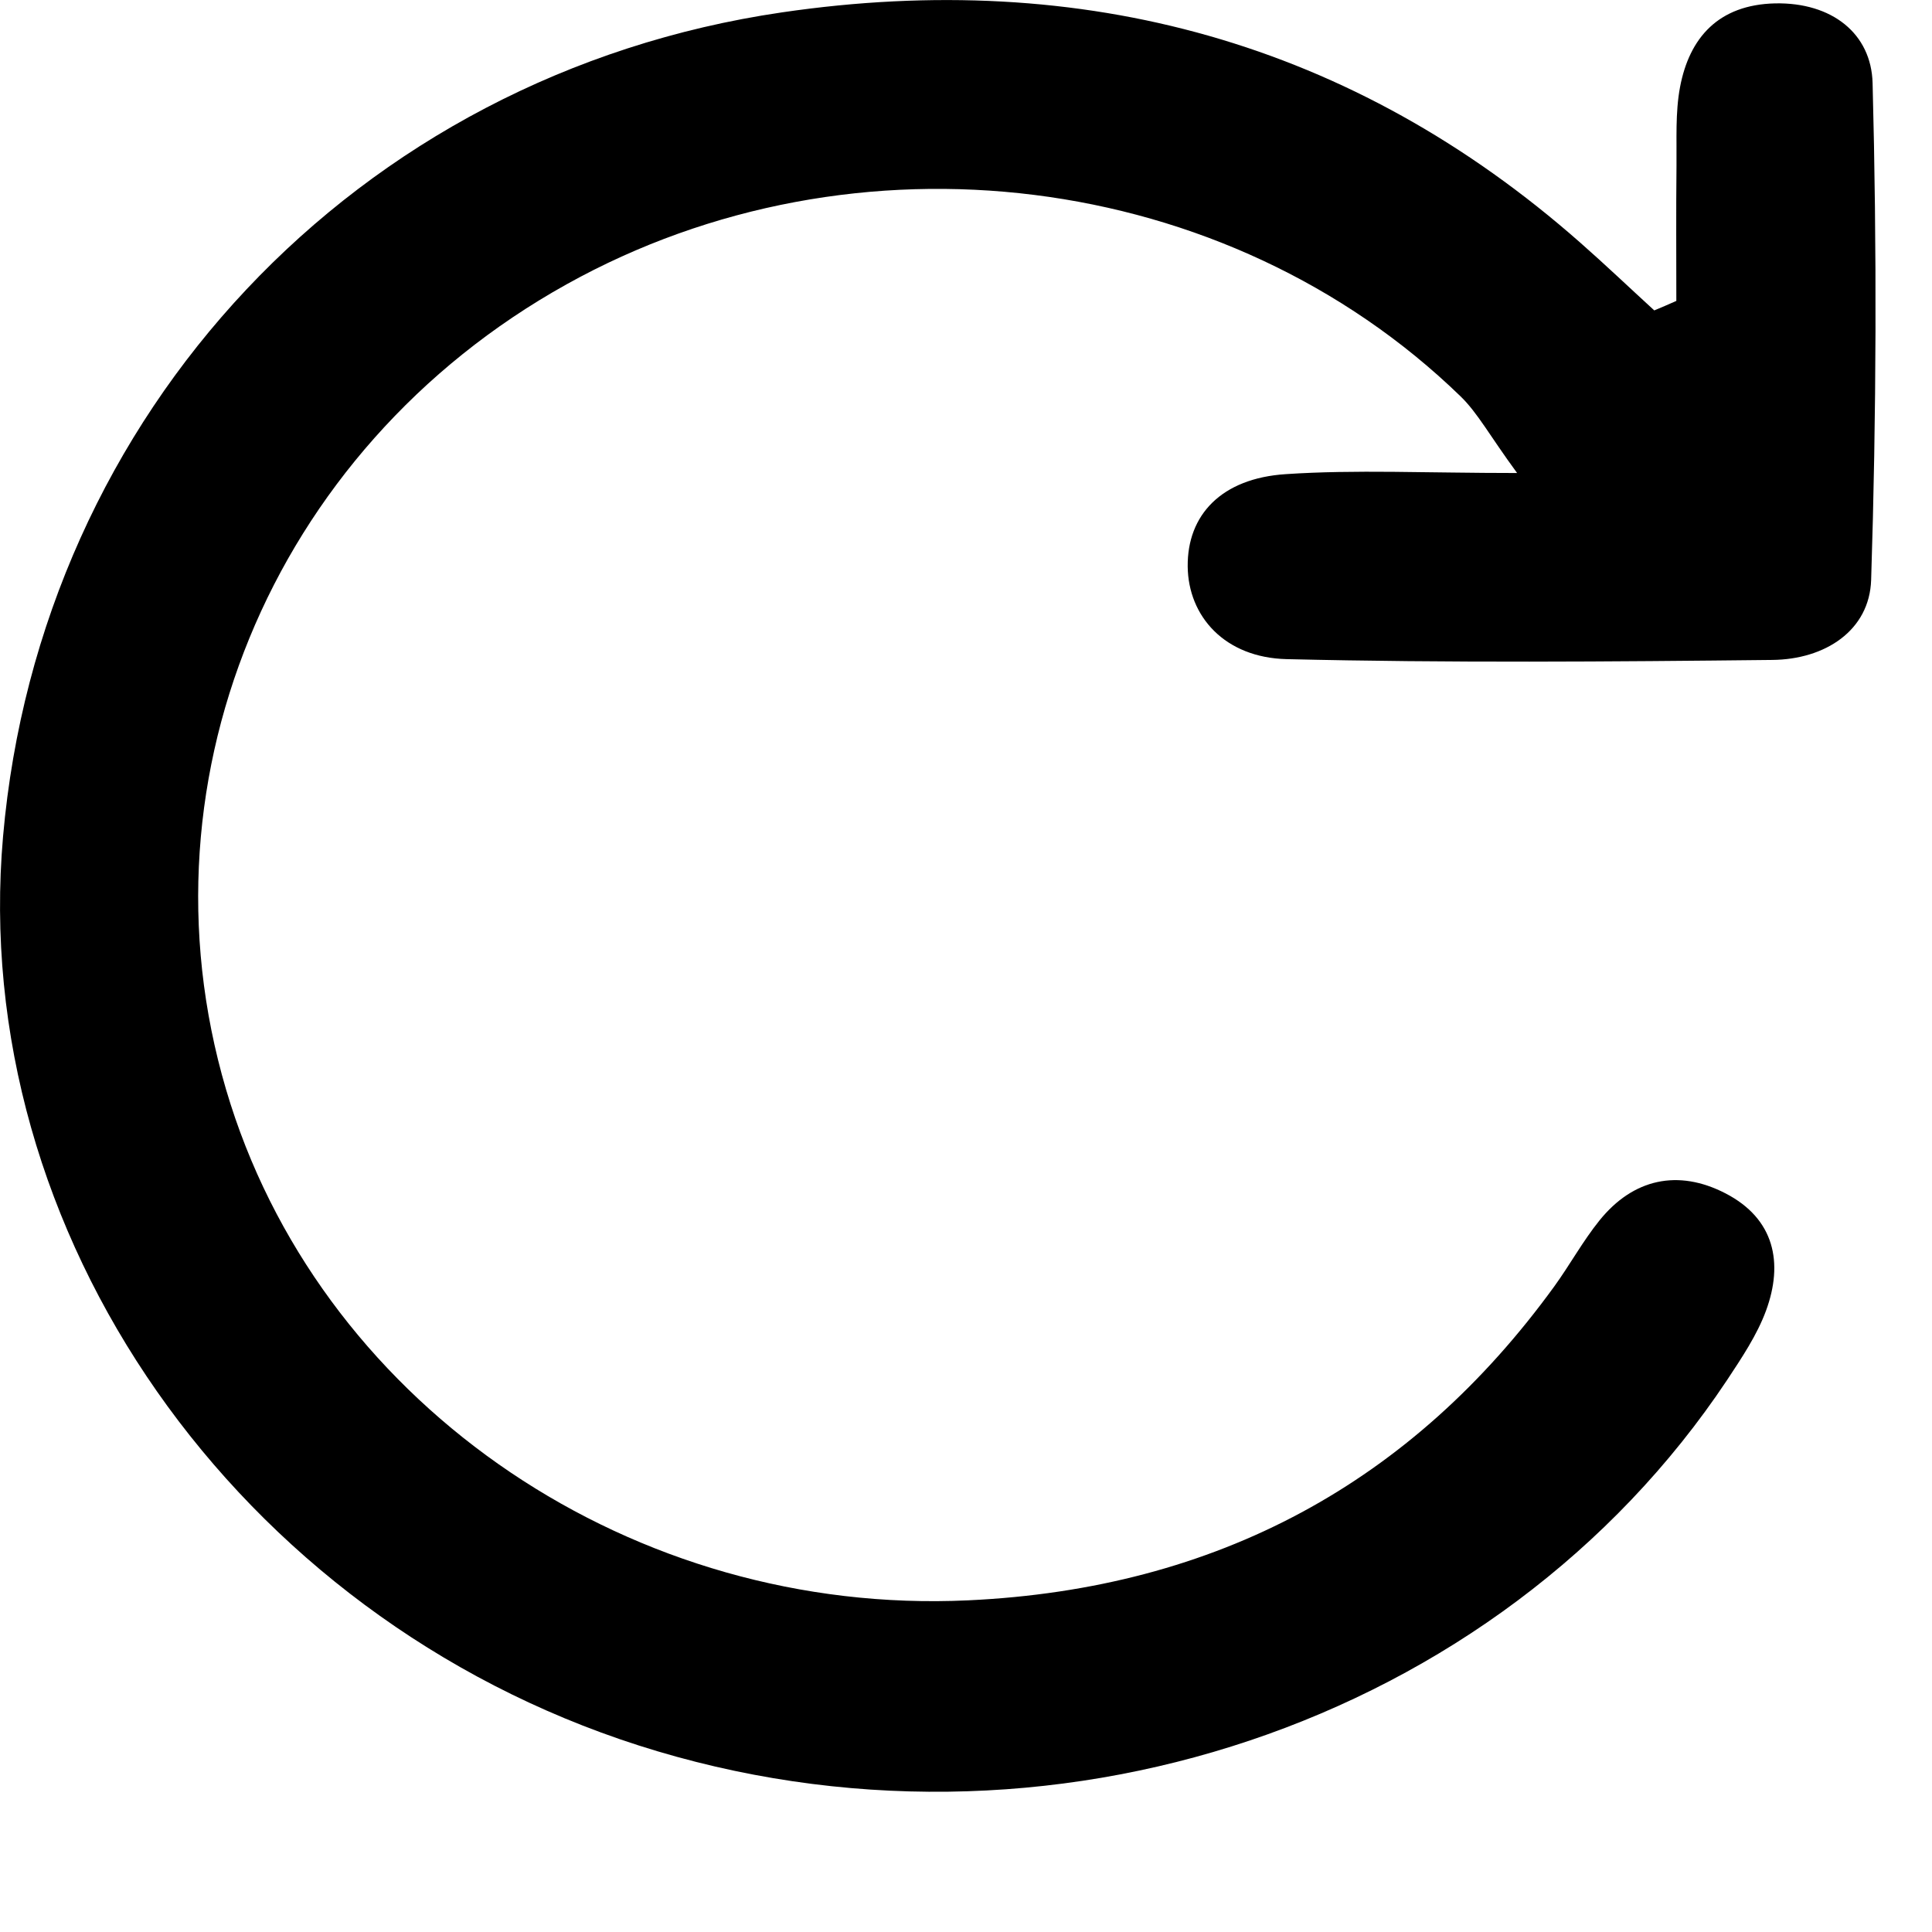 <svg
  width="12"
  height="12"
  viewBox="0 0 12 12"
  fill="none"
  xmlns="http://www.w3.org/2000/svg"
>
  <path d="M11.631 0.516C11.623 0.208 11.378 0.014 11.026 0.021C10.674 0.029 10.493 0.234 10.435 0.541C10.405 0.701 10.415 0.868 10.413 1.031C10.41 1.31 10.412 1.59 10.412 1.869C10.367 1.889 10.321 1.909 10.275 1.928C10.122 1.788 9.971 1.644 9.814 1.506C8.404 0.264 6.73 -0.198 4.856 0.077C2.21 0.465 0.249 2.569 0.019 5.195C-0.197 7.659 1.467 10.04 3.966 10.841C6.493 11.651 9.305 10.708 10.727 8.572C10.818 8.434 10.913 8.293 10.969 8.141C11.078 7.845 11.023 7.57 10.717 7.412C10.423 7.26 10.144 7.321 9.935 7.58C9.831 7.709 9.751 7.856 9.654 7.99C8.772 9.206 7.562 9.868 6.013 9.94C3.938 10.037 2.037 8.752 1.432 6.858C0.808 4.902 1.672 2.794 3.519 1.766C5.314 0.766 7.619 1.053 9.072 2.462C9.179 2.566 9.25 2.702 9.423 2.938C8.856 2.938 8.419 2.916 7.986 2.945C7.586 2.971 7.374 3.199 7.377 3.518C7.38 3.828 7.607 4.085 7.992 4.094C8.996 4.118 10.002 4.11 11.007 4.099C11.338 4.096 11.612 3.915 11.622 3.602C11.655 2.574 11.658 1.544 11.631 0.516Z" fill="black" />
</svg>